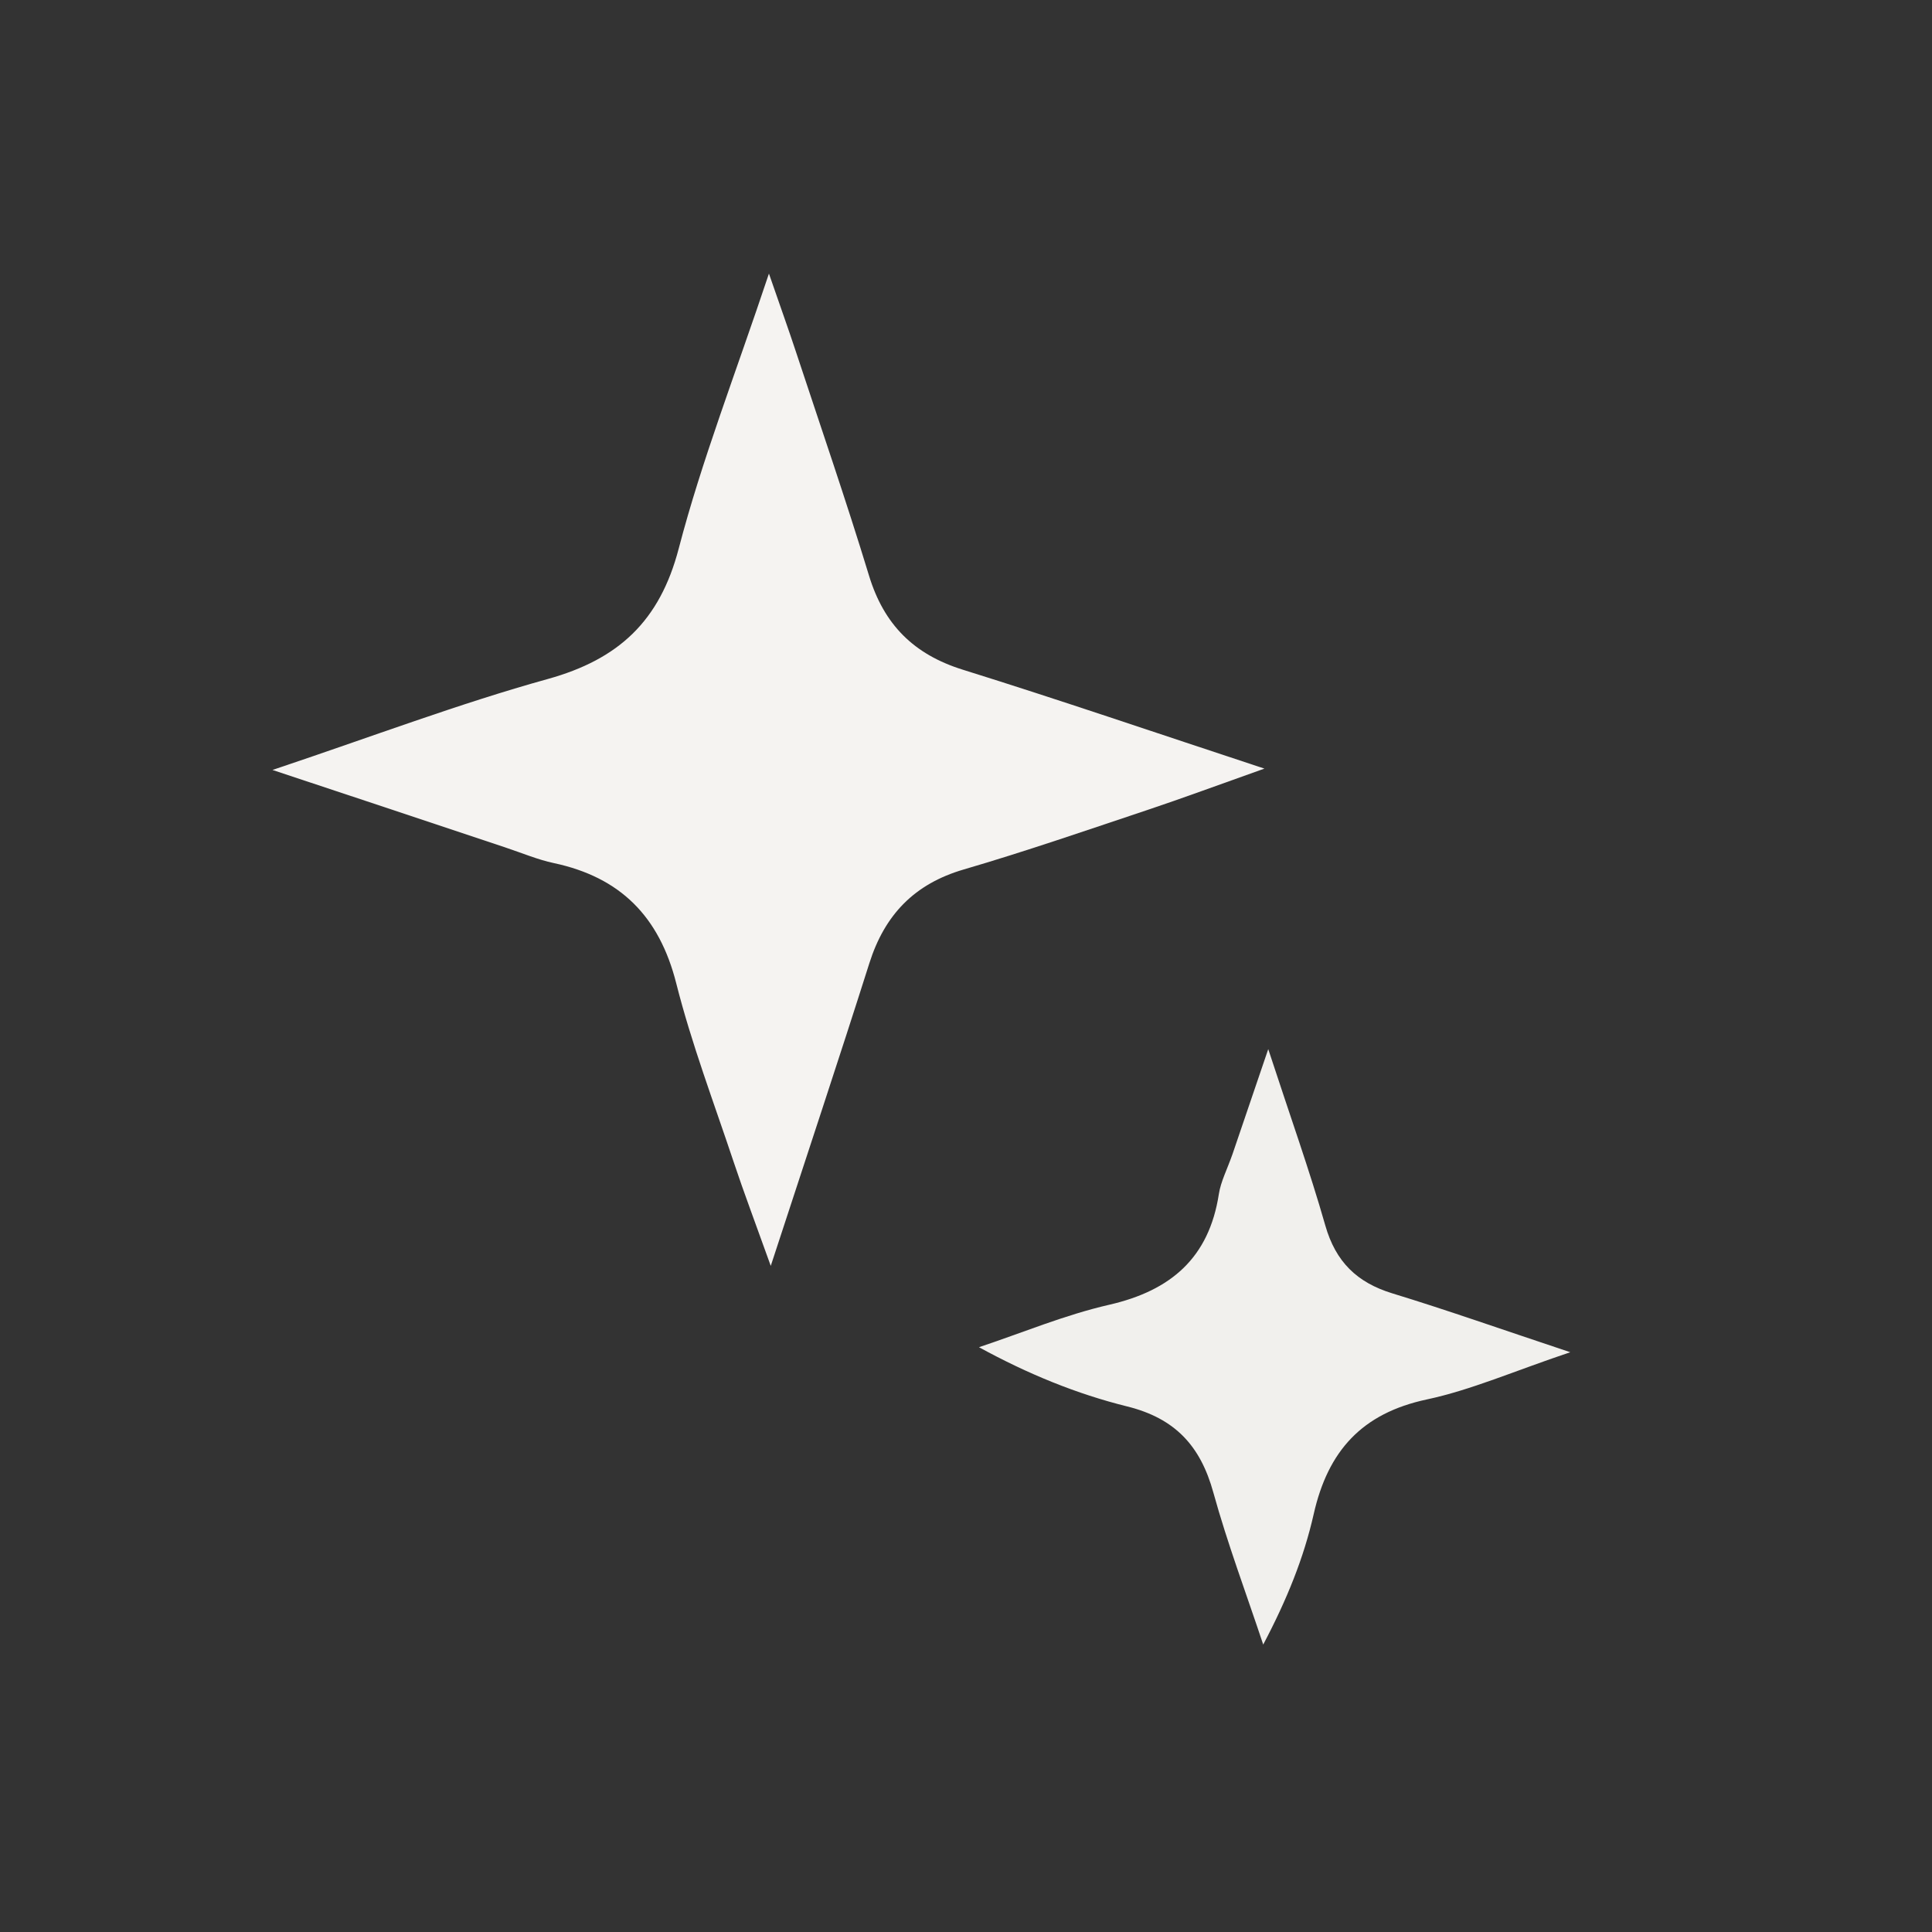 <svg version="1.1" id="Layer_1" xmlns="http://www.w3.org/2000/svg" xmlns:xlink="http://www.w3.org/1999/xlink" x="0px" y="0px"
	 width="100%" viewBox="0 0 200 200" enable-background="new 0 0 200 200" xml:space="preserve">

<rect x="0" y="0" width="200" height="200" fill="#333333" stroke="none"/>

<path fill="#F5F3F1" opacity="1" stroke="none" 
	d="
M52.194,87.687 
	C44.434,85.092 37.043,82.639 28.207,79.706 
	C38.638,76.213 47.55,72.83 56.696,70.293 
	C64.029,68.259 68.295,64.309 70.261,56.786 
	C72.648,47.651 76.106,38.796 79.6,28.322 
	C80.829,31.874 81.629,34.098 82.37,36.341 
	C84.925,44.08 87.585,51.788 89.958,59.582 
	C91.502,64.657 94.592,67.743 99.663,69.325 
	C109.652,72.441 119.556,75.83 130.892,79.566 
	C126.006,81.299 122.402,82.639 118.757,83.856 
	C112.446,85.962 106.154,88.141 99.771,90.006 
	C94.647,91.503 91.584,94.705 89.996,99.71 
	C86.838,109.665 83.535,119.574 79.789,131.043 
	C78.173,126.535 77.002,123.444 75.957,120.31 
	C73.905,114.157 71.592,108.064 70.003,101.789 
	C68.249,94.866 64.212,90.808 57.316,89.343 
	C55.697,88.999 54.145,88.342 52.194,87.687 
z"/>
<path fill="#F1F0ED" opacity="1" stroke="none" 
	d="
M127.591,119.468 
	C128.772,116.008 129.822,112.918 131.288,108.605 
	C133.559,115.55 135.567,121.151 137.195,126.86 
	C138.267,130.621 140.471,132.771 144.148,133.893 
	C149.81,135.622 155.397,137.598 162.553,139.981 
	C156.664,141.963 152.287,143.892 147.706,144.87 
	C140.987,146.303 137.472,150.195 135.994,156.737 
	C134.975,161.251 133.22,165.599 130.768,170.244 
	C129.025,165 127.073,159.813 125.602,154.494 
	C124.276,149.694 121.665,146.83 116.683,145.594 
	C111.47,144.301 106.444,142.252 101.343,139.463 
	C105.829,137.969 110.233,136.119 114.82,135.069 
	C121.206,133.606 125.156,130.212 126.176,123.606 
	C126.376,122.314 127.02,121.092 127.591,119.468 
z"/>
</svg>